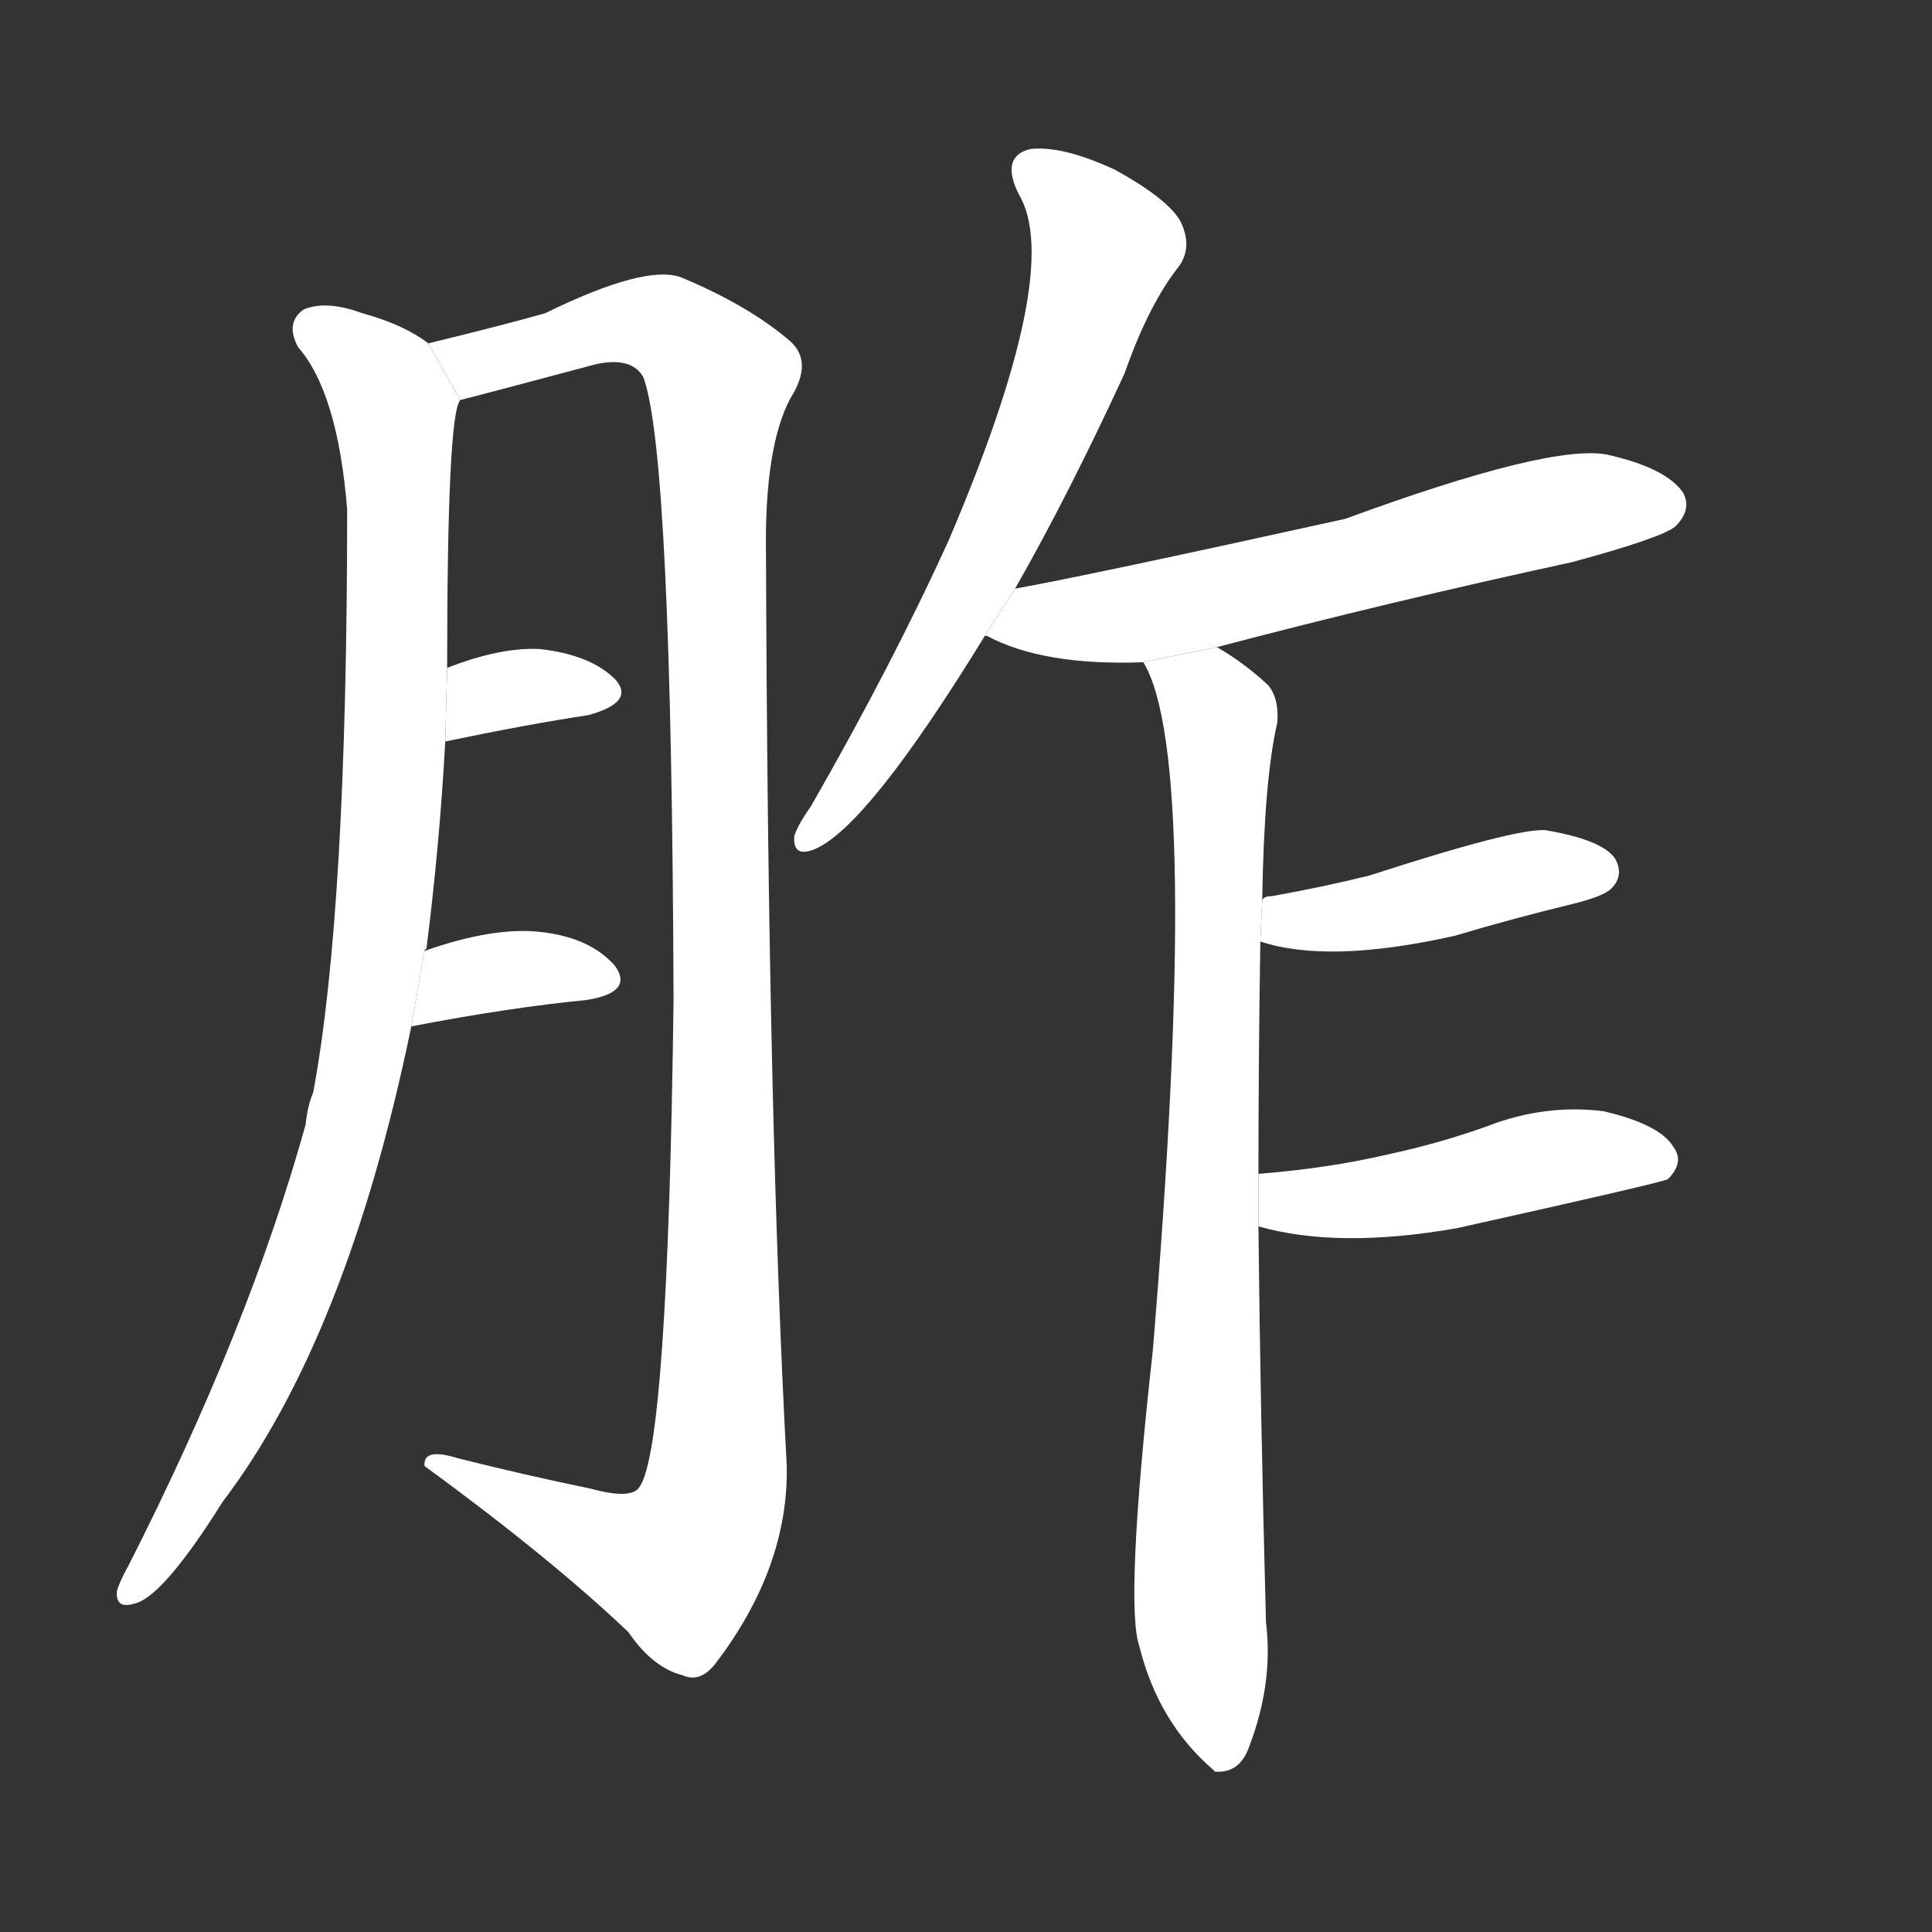 <!-- u80d9_zuo4_meat_offered_in_sacrifice_to_ones -->
<!-- 80D9 -->
<!--  -->
<!--  -->
<svg viewBox="0 0 1024 1024">
  <rect x="0" y="0" width="1024" height="1024" fill="#333333" stroke="none"/>
  <g transform="scale(1, -1) translate(0, -900)">
    <path fill="#FFFFFF" d="M 225 396 Q 225 397 226 397 Q 233 452 236 507 L 237 546 Q 237 681 244 688 L 227 718 Q 214 728 192 734 Q 173 741 161 736 Q 151 729 158 716 Q 179 692 184 630 Q 184 417 166 321 Q 163 314 162 304 Q 132 196 68 70 Q 64 63 62 57 Q 61 47 71 50 Q 86 53 118 104 Q 184 191 218 356 L 225 396 Z"></path>
    <path fill="#FFFFFF" d="M 244 688 Q 256 691 316 707 Q 335 711 341 700 Q 356 660 357 370 Q 354 133 339 112 Q 335 105 313 111 Q 279 118 243 127 Q 224 133 225 123 Q 292 74 333 35 Q 346 16 362 12 Q 371 8 379 18 Q 418 69 417 123 Q 407 307 406 605 Q 405 663 419 689 Q 431 708 419 719 Q 397 738 361 753 Q 342 760 289 734 Q 268 728 227 718 L 244 688 Z"></path>
    <path fill="#FFFFFF" d="M 236 507 Q 279 516 312 521 Q 337 528 326 540 Q 313 553 286 556 Q 265 557 237 546 L 236 507 Z"></path>
    <path fill="#FFFFFF" d="M 218 356 Q 270 366 311 370 Q 336 374 326 388 Q 313 403 287 406 Q 262 409 225 396 L 218 356 Z"></path>
    <path fill="#FFFFFF" d="M 538 588 Q 566 637 596 702 Q 609 739 625 759 Q 632 769 626 782 Q 620 794 591 810 Q 563 823 546 821 Q 530 817 540 797 Q 564 757 503 614 Q 473 548 430 473 Q 423 463 421 457 Q 420 445 432 450 Q 460 462 522 563 L 538 588 Z"></path>
    <path fill="#FFFFFF" d="M 645 557 Q 736 581 833 602 Q 881 615 888 621 Q 897 630 892 639 Q 883 652 852 659 Q 822 665 713 625 Q 577 595 538 588 L 522 563 L 523 563 Q 553 547 606 549 L 645 557 Z"></path>
    <path fill="#FFFFFF" d="M 667 277 Q 667 338 668 401 L 669 423 Q 670 487 677 517 Q 678 530 672 537 Q 659 549 645 557 L 606 549 Q 637 498 611 184 Q 596 49 604 27 Q 614 -13 643 -38 L 644 -39 Q 657 -40 662 -26 Q 675 8 671 40 Q 668 152 667 250 L 667 277 Z"></path>
    <path fill="#FFFFFF" d="M 668 401 Q 704 389 771 404 Q 801 413 834 421 Q 850 425 854 429 Q 861 436 856 445 Q 849 455 819 460 Q 803 461 726 436 Q 702 430 674 425 Q 670 425 669 423 L 668 401 Z"></path>
    <path fill="#FFFFFF" d="M 667 250 Q 709 238 772 249 Q 880 273 884 275 Q 893 284 887 292 Q 880 304 850 311 Q 819 315 788 303 Q 763 294 735 288 Q 705 281 669 278 Q 666 278 667 277 L 667 250 Z"></path>
  </g>
</svg>
